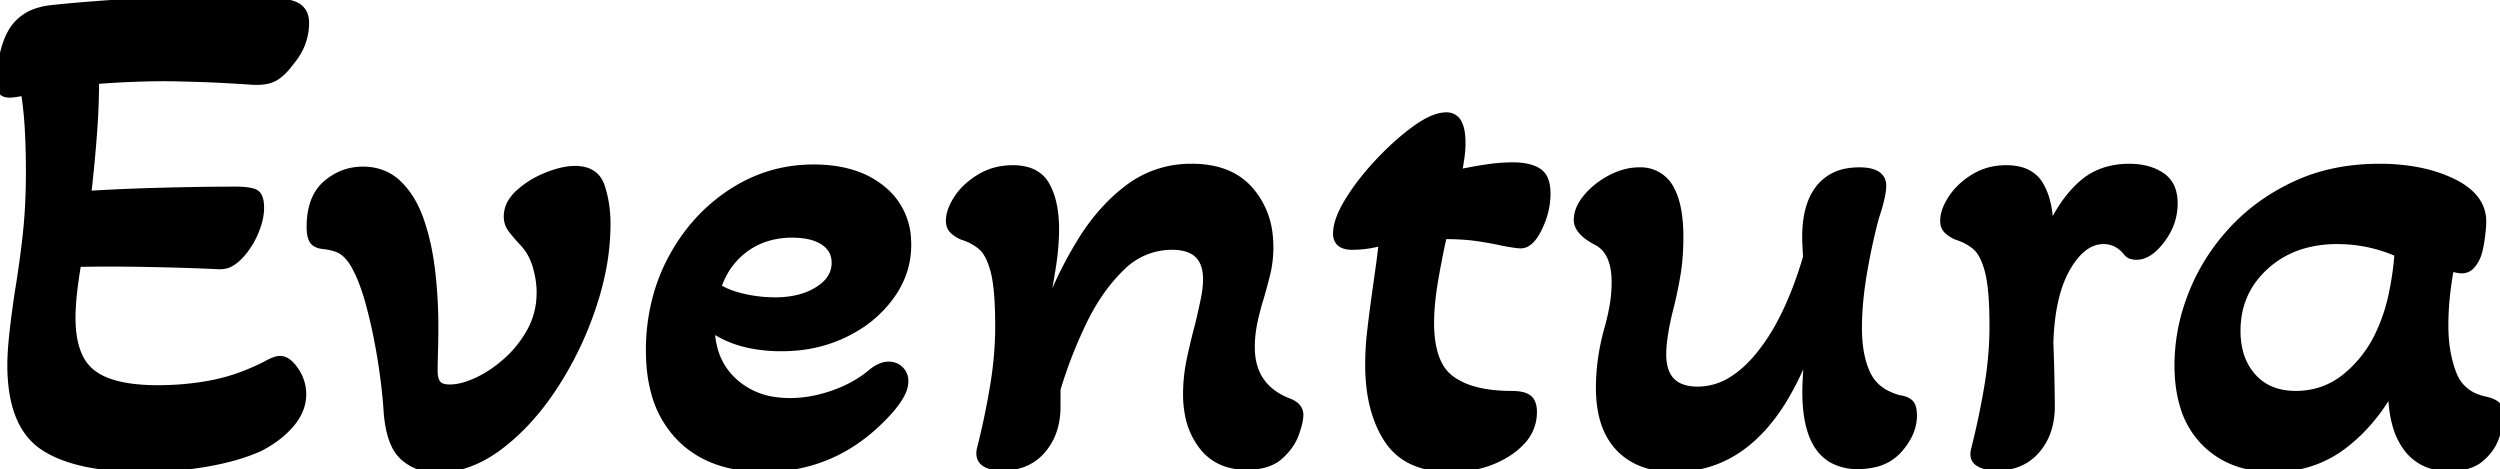<svg width="350" height="65.7" viewBox="0 0 350 65.7" xmlns="http://www.w3.org/2000/svg"><g id="svgGroup" stroke-linecap="round" fill-rule="evenodd" font-size="9pt" stroke="#000" stroke-width="0.25mm" fill="#000" style="stroke:#000;stroke-width:0.25mm;fill:#000"><path d="M 20.1 65.6 Q 10.6 65.6 6.05 62.55 Q 2.511 60.178 1.725 54.568 A 25.042 25.042 0 0 1 1.5 51.1 A 28.894 28.894 0 0 1 1.535 49.727 Q 1.594 48.5 1.75 47 Q 1.922 45.35 2.212 43.227 A 200.851 200.851 0 0 1 2.5 41.2 A 188.179 188.179 0 0 0 3.123 37.113 Q 3.475 34.616 3.7 32.45 Q 4.1 28.6 4.1 24 A 109.878 109.878 0 0 0 3.985 18.903 A 99.253 99.253 0 0 0 3.95 18.2 A 53.263 53.263 0 0 0 3.626 14.492 A 45.694 45.694 0 0 0 3.4 12.9 Q 1.9 13.2 1.4 13.2 Q 0.708 13.2 0.39 12.938 A 0.728 0.728 0 0 1 0.3 12.85 A 0.911 0.911 0 0 1 0.148 12.585 Q 0 12.203 0 11.5 Q 0 9.4 0.5 7.35 A 13.107 13.107 0 0 1 0.967 5.822 Q 1.362 4.777 1.9 4 A 6.404 6.404 0 0 1 5.274 1.583 A 9.475 9.475 0 0 1 7.1 1.2 Q 9.8 0.9 13.75 0.6 Q 17.7 0.3 21.85 0.15 Q 25.724 0.01 28.858 0.001 A 148.926 148.926 0 0 1 29.3 0 A 332.839 332.839 0 0 1 32.486 0.014 Q 38.819 0.075 40.2 0.4 A 4.316 4.316 0 0 1 41.291 0.704 Q 42.8 1.372 42.8 3.2 A 8.201 8.201 0 0 1 41.134 8.147 A 10.54 10.54 0 0 1 40.7 8.7 Q 39.916 9.769 39.132 10.407 A 5.195 5.195 0 0 1 38.5 10.85 A 3.616 3.616 0 0 1 37.576 11.225 Q 36.717 11.451 35.532 11.406 A 11.128 11.128 0 0 1 35.4 11.4 Q 31 11.1 27.7 11 A 437.98 437.98 0 0 0 26.197 10.957 Q 24.08 10.9 23.1 10.9 A 115.163 115.163 0 0 0 18.96 10.977 A 126.705 126.705 0 0 0 18.35 11 Q 15.9 11.1 13.4 11.3 A 93.162 93.162 0 0 1 13.283 15.87 A 114.183 114.183 0 0 1 13.1 18.8 A 212.238 212.238 0 0 1 12.552 24.891 A 245.881 245.881 0 0 1 12.3 27.2 Q 16.9 26.9 22.7 26.75 Q 28.5 26.6 33 26.6 A 15.787 15.787 0 0 1 33.895 26.623 Q 34.75 26.672 35.287 26.822 A 2.305 2.305 0 0 1 35.75 27 Q 36.5 27.4 36.5 29.1 A 7.159 7.159 0 0 1 36.314 30.673 Q 36.155 31.378 35.861 32.137 A 13.304 13.304 0 0 1 35.65 32.65 A 11.033 11.033 0 0 1 34.026 35.314 A 10.117 10.117 0 0 1 33.4 36 A 5.157 5.157 0 0 1 32.449 36.756 A 4.63 4.63 0 0 1 32.1 36.95 Q 31.458 37.271 30.397 37.214 A 6.74 6.74 0 0 1 30.2 37.2 A 289.54 289.54 0 0 0 25.916 37.034 Q 23.345 36.953 20.45 36.9 Q 15 36.8 10.9 36.9 Q 10.5 39.2 10.3 41.1 A 40.118 40.118 0 0 0 10.163 42.686 Q 10.112 43.474 10.102 44.179 A 23.463 23.463 0 0 0 10.1 44.5 Q 10.1 47.633 11.009 49.696 A 6.39 6.39 0 0 0 12.9 52.2 A 8.293 8.293 0 0 0 15.25 53.453 Q 17.516 54.263 20.914 54.38 A 34.337 34.337 0 0 0 22.1 54.4 Q 26 54.4 29.65 53.7 A 26.903 26.903 0 0 0 34.505 52.264 A 33.131 33.131 0 0 0 37.1 51.1 A 11.784 11.784 0 0 1 37.747 50.755 Q 38.672 50.3 39.2 50.3 A 1.757 1.757 0 0 1 40.119 50.576 Q 40.681 50.916 41.229 51.677 A 7.261 7.261 0 0 1 41.35 51.85 Q 42.4 53.4 42.4 55.2 Q 42.4 57.4 40.75 59.35 A 12.687 12.687 0 0 1 38.42 61.472 A 16.695 16.695 0 0 1 36.4 62.7 A 25.346 25.346 0 0 1 33.23 63.87 Q 31.284 64.452 29 64.85 Q 24.7 65.6 20.1 65.6 Z M 146.3 43.3 L 146.6 43.4 A 55.293 55.293 0 0 1 151.361 33.692 A 51.603 51.603 0 0 1 151.45 33.55 A 28.839 28.839 0 0 1 154.957 28.985 A 23.792 23.792 0 0 1 158.1 26.2 A 14.377 14.377 0 0 1 166.589 23.403 A 17.659 17.659 0 0 1 166.9 23.4 A 14.055 14.055 0 0 1 170.109 23.745 Q 172.648 24.34 174.385 25.963 A 8.85 8.85 0 0 1 175 26.6 A 11.22 11.22 0 0 1 177.693 32.786 A 14.99 14.99 0 0 1 177.8 34.6 A 15.961 15.961 0 0 1 177.509 37.689 A 14.401 14.401 0 0 1 177.35 38.4 Q 176.9 40.2 176.4 41.9 Q 175.9 43.5 175.55 45.2 Q 175.2 46.9 175.2 48.6 Q 175.2 54.3 180.6 56.3 A 3.217 3.217 0 0 1 181.241 56.658 Q 181.618 56.935 181.807 57.292 A 1.694 1.694 0 0 1 182 58.1 Q 182 59 181.4 60.7 Q 180.8 62.4 179.2 63.85 Q 177.919 65.011 175.676 65.242 A 11.471 11.471 0 0 1 174.5 65.3 A 8.976 8.976 0 0 1 171.805 64.916 A 6.98 6.98 0 0 1 168.3 62.45 A 10.285 10.285 0 0 1 166.397 58.222 A 14.637 14.637 0 0 1 166.1 55.2 Q 166.1 52.7 166.65 50.15 A 98.245 98.245 0 0 1 167.357 47.099 A 80.208 80.208 0 0 1 167.8 45.4 Q 168.2 43.7 168.55 42.05 A 17.897 17.897 0 0 0 168.789 40.673 Q 168.879 39.989 168.896 39.378 A 10.077 10.077 0 0 0 168.9 39.1 A 6.328 6.328 0 0 0 168.654 37.252 Q 168.033 35.22 165.847 34.689 A 7.408 7.408 0 0 0 164.1 34.5 A 9.902 9.902 0 0 0 157.101 37.357 A 12.95 12.95 0 0 0 156.9 37.55 A 24.501 24.501 0 0 0 153.416 41.905 A 31.449 31.449 0 0 0 151.6 45.2 Q 149.4 49.8 148 54.5 L 148 56.9 A 10.967 10.967 0 0 1 147.662 59.692 A 8.244 8.244 0 0 1 145.95 63 Q 143.9 65.4 140.4 65.4 Q 136.913 65.4 137.179 63.148 A 3.147 3.147 0 0 1 137.2 63 Q 138.3 58.7 139.05 54.25 A 53.596 53.596 0 0 0 139.741 48.034 A 46.511 46.511 0 0 0 139.8 45.7 Q 139.8 40.4 139.15 37.95 A 12.483 12.483 0 0 0 138.749 36.691 Q 138.266 35.429 137.609 34.748 A 3.16 3.16 0 0 0 137.4 34.55 Q 136.3 33.6 134.7 33.1 Q 134 32.8 133.45 32.3 A 1.634 1.634 0 0 1 132.948 31.399 A 2.438 2.438 0 0 1 132.9 30.9 A 4.266 4.266 0 0 1 133.107 29.63 Q 133.377 28.763 134 27.8 A 8.738 8.738 0 0 1 135.739 25.856 A 11.518 11.518 0 0 1 137.15 24.85 Q 139.2 23.6 141.8 23.6 A 7.631 7.631 0 0 1 143.546 23.786 Q 144.698 24.057 145.497 24.723 A 4.268 4.268 0 0 1 146.5 25.95 A 9.433 9.433 0 0 1 147.386 28.272 Q 147.8 29.955 147.8 32.1 Q 147.8 34.6 147.3 37.7 Q 146.8 40.8 146.3 43.3 Z M 252.9 36 L 252.8 34.1 Q 252.659 30.586 253.581 28.257 A 7.525 7.525 0 0 1 254.55 26.5 A 6.323 6.323 0 0 1 258.779 24.016 A 9.575 9.575 0 0 1 260.3 23.9 A 7.761 7.761 0 0 1 261.421 23.974 Q 262.773 24.172 263.286 24.904 A 1.861 1.861 0 0 1 263.6 26 A 5.08 5.08 0 0 1 263.576 26.477 Q 263.525 27.007 263.372 27.703 A 15.984 15.984 0 0 1 263.35 27.8 A 20.321 20.321 0 0 1 263.127 28.681 Q 262.993 29.17 262.821 29.719 A 40.718 40.718 0 0 1 262.6 30.4 Q 261.6 34.1 260.9 38.25 Q 260.2 42.4 260.2 45.9 A 20.889 20.889 0 0 0 260.365 48.609 Q 260.547 49.995 260.928 51.156 A 10.458 10.458 0 0 0 261.4 52.35 A 5.928 5.928 0 0 0 264.168 55.142 A 8.996 8.996 0 0 0 265.9 55.8 Q 266.8 55.9 267.35 56.35 A 1.17 1.17 0 0 1 267.663 56.772 Q 267.847 57.168 267.888 57.811 A 6.125 6.125 0 0 1 267.9 58.2 Q 267.9 60.478 266.098 62.666 A 11.441 11.441 0 0 1 265.9 62.9 A 6.454 6.454 0 0 1 262.425 64.946 A 10.018 10.018 0 0 1 260.1 65.2 A 7.196 7.196 0 0 1 256.571 64.385 Q 252.8 62.303 252.8 54.9 Q 252.8 53.522 252.976 51.089 A 145.349 145.349 0 0 1 253.1 49.5 L 252.9 49.4 A 40.473 40.473 0 0 1 249.502 56.297 Q 243.645 65.6 234.4 65.6 A 13.813 13.813 0 0 1 231.233 65.258 Q 228.803 64.686 227.117 63.157 A 8.676 8.676 0 0 1 226.65 62.7 Q 224.316 60.239 223.963 55.905 A 19.77 19.77 0 0 1 223.9 54.3 A 30.057 30.057 0 0 1 224.626 47.83 A 34.574 34.574 0 0 1 225 46.3 Q 225.5 44.6 225.8 42.9 Q 226.1 41.2 226.1 39.5 Q 226.1 35.1 223.4 33.8 Q 221.41 32.729 220.943 31.54 A 2.008 2.008 0 0 1 220.8 30.8 A 4.146 4.146 0 0 1 221.204 29.05 Q 221.473 28.467 221.922 27.883 A 8.041 8.041 0 0 1 222.15 27.6 Q 223.5 26 225.5 24.95 A 9.409 9.409 0 0 1 227.625 24.131 A 7.821 7.821 0 0 1 229.5 23.9 A 4.738 4.738 0 0 1 234.03 26.681 Q 235.079 28.747 235.187 32.346 A 28.264 28.264 0 0 1 235.2 33.2 A 35.253 35.253 0 0 1 235.058 36.433 A 28.257 28.257 0 0 1 234.75 38.75 Q 234.3 41.3 233.7 43.6 Q 233.3 45.2 233.05 46.8 Q 232.846 48.103 232.809 49.141 A 12.627 12.627 0 0 0 232.8 49.6 A 7.378 7.378 0 0 0 233.034 51.548 Q 233.872 54.6 237.7 54.6 A 9.041 9.041 0 0 0 242.652 53.071 Q 244.005 52.203 245.298 50.841 A 20.313 20.313 0 0 0 246.3 49.7 A 27.938 27.938 0 0 0 249.292 45.126 Q 250.544 42.77 251.61 39.896 A 60.474 60.474 0 0 0 252.9 36 Z M 58.471 65.207 A 7.378 7.378 0 0 0 61.2 65.7 Q 65.7 65.7 69.95 62.5 Q 74.2 59.3 77.6 54.1 Q 81 48.9 83 42.9 A 42.132 42.132 0 0 0 84.14 38.828 A 33.792 33.792 0 0 0 85 31.4 Q 85 28.5 84.2 26.1 A 4.456 4.456 0 0 0 84.122 25.885 Q 83.505 24.308 81.892 23.869 A 5.302 5.302 0 0 0 80.5 23.7 A 7.319 7.319 0 0 0 79.578 23.761 Q 78.214 23.934 76.55 24.6 A 14.588 14.588 0 0 0 75.853 24.9 A 12.531 12.531 0 0 0 72.65 27 A 6.015 6.015 0 0 0 71.741 28.023 A 3.935 3.935 0 0 0 71 30.3 A 3.533 3.533 0 0 0 71.003 30.455 A 2.846 2.846 0 0 0 71.55 32.05 Q 72.1 32.8 73.3 34.1 A 7.225 7.225 0 0 1 74.226 35.352 A 8.52 8.52 0 0 1 75.05 37.3 Q 75.6 39.2 75.6 40.9 A 13.003 13.003 0 0 1 75.588 41.458 A 10.968 10.968 0 0 1 74.25 46.35 Q 72.9 48.8 70.85 50.6 A 19.735 19.735 0 0 1 69.16 51.934 A 15.23 15.23 0 0 1 66.7 53.35 Q 65.453 53.914 64.383 54.143 A 6.618 6.618 0 0 1 63 54.3 A 5.301 5.301 0 0 1 62.843 54.298 Q 62.179 54.278 61.756 54.088 A 1.259 1.259 0 0 1 61.25 53.7 A 1.921 1.921 0 0 1 61 53.245 Q 60.894 52.973 60.844 52.639 A 4.342 4.342 0 0 1 60.8 52 A 70.808 70.808 0 0 1 60.805 51.196 Q 60.81 50.768 60.82 50.285 A 148.88 148.88 0 0 1 60.85 49.05 Q 60.9 47.3 60.9 45.7 Q 60.9 41.8 60.45 37.95 A 38.401 38.401 0 0 0 60.021 35.154 A 31.216 31.216 0 0 0 58.9 30.9 A 15.59 15.59 0 0 0 57.846 28.485 A 11.47 11.47 0 0 0 55.8 25.75 A 6.659 6.659 0 0 0 53.393 24.228 A 7.582 7.582 0 0 0 50.8 23.8 Q 47.9 23.8 45.65 25.75 A 5.741 5.741 0 0 0 44.411 27.269 Q 43.4 29.051 43.4 31.8 Q 43.4 33.1 43.8 33.7 Q 44.2 34.3 45.3 34.4 A 12.686 12.686 0 0 1 45.456 34.419 Q 47.039 34.626 47.85 35.15 Q 48.355 35.477 48.807 35.997 A 6.753 6.753 0 0 1 49.4 36.8 A 14.247 14.247 0 0 1 50.258 38.433 Q 51.044 40.172 51.7 42.6 Q 52.7 46.3 53.35 50.4 Q 54 54.5 54.2 57.9 Q 54.453 60.748 55.327 62.454 A 5.099 5.099 0 0 0 56.55 64.05 A 6.847 6.847 0 0 0 58.471 65.207 Z M 102.171 65.086 A 21.367 21.367 0 0 0 107 65.6 Q 116.2 65.6 122.9 59.2 Q 125.602 56.641 126.382 54.789 A 3.601 3.601 0 0 0 126.7 53.4 A 2.933 2.933 0 0 0 126.694 53.216 A 2.195 2.195 0 0 0 126.05 51.75 A 2.143 2.143 0 0 0 125.221 51.229 A 2.517 2.517 0 0 0 124.4 51.1 Q 123.556 51.1 122.614 51.693 A 6.936 6.936 0 0 0 121.8 52.3 A 15.198 15.198 0 0 1 119.832 53.662 A 18.328 18.328 0 0 1 116.55 55.15 Q 113.5 56.2 110.6 56.2 A 14.45 14.45 0 0 1 108.309 56.025 A 10.473 10.473 0 0 1 102.75 53.4 A 9.325 9.325 0 0 1 100.189 49.501 A 11.515 11.515 0 0 1 99.6 46 A 12.689 12.689 0 0 0 100.68 46.688 Q 102.683 47.826 105.209 48.32 A 21.83 21.83 0 0 0 109.4 48.7 A 23.433 23.433 0 0 0 111.206 48.631 A 19.454 19.454 0 0 0 118.3 46.75 A 19.816 19.816 0 0 0 119.511 46.108 A 16.505 16.505 0 0 0 124.7 41.5 Q 127.1 38.2 127.1 34.3 A 12.631 12.631 0 0 0 127.068 33.396 A 9.494 9.494 0 0 0 123.5 26.45 A 11.47 11.47 0 0 0 122.285 25.581 Q 118.939 23.5 113.9 23.5 Q 107.6 23.5 102.35 26.95 Q 97.1 30.4 94 36.2 A 25.558 25.558 0 0 0 92.235 40.341 A 28.117 28.117 0 0 0 90.9 49.1 A 27.704 27.704 0 0 0 90.911 49.868 Q 90.984 52.528 91.575 54.768 A 14.29 14.29 0 0 0 95.15 61.25 Q 97.939 64.105 102.171 65.086 Z M 313.871 65.028 A 15.581 15.581 0 0 0 318.2 65.6 A 19.528 19.528 0 0 0 319.237 65.573 A 15.604 15.604 0 0 0 327.95 62.5 A 23.243 23.243 0 0 0 330.286 60.501 A 25.577 25.577 0 0 0 334.8 54.5 A 22.565 22.565 0 0 0 334.925 56.94 Q 335.096 58.511 335.502 59.809 A 9.549 9.549 0 0 0 336.9 62.65 A 6.662 6.662 0 0 0 340.329 65.132 A 8.527 8.527 0 0 0 342.9 65.5 Q 345.8 65.5 347.35 64.15 A 8.263 8.263 0 0 0 348.163 63.34 A 6.406 6.406 0 0 0 349.45 61.1 Q 350 59.4 350 58.3 Q 350 57 349.45 56.6 A 2.723 2.723 0 0 0 349.21 56.444 Q 348.715 56.159 348 56 A 7.998 7.998 0 0 1 346.892 55.691 A 5.557 5.557 0 0 1 343.45 52.35 Q 342.3 49.4 342.3 45.6 Q 342.3 43.6 342.5 41.6 Q 342.7 39.6 343.1 37.5 A 22.916 22.916 0 0 0 343.261 37.543 Q 343.984 37.735 344.374 37.784 A 1.869 1.869 0 0 0 344.6 37.8 A 2.379 2.379 0 0 0 344.745 37.796 A 1.782 1.782 0 0 0 346.05 37.15 Q 346.6 36.5 346.9 35.7 A 8.561 8.561 0 0 0 347.086 35.05 Q 347.174 34.696 347.251 34.282 A 20.27 20.27 0 0 0 347.4 33.35 A 33.935 33.935 0 0 0 347.417 33.223 Q 347.54 32.306 347.58 31.616 A 10.647 10.647 0 0 0 347.6 31 A 5.011 5.011 0 0 0 346.897 28.393 Q 346.324 27.428 345.284 26.622 A 10.848 10.848 0 0 0 343.35 25.45 A 17.47 17.47 0 0 0 342.505 25.07 Q 340.311 24.152 337.686 23.738 A 29.502 29.502 0 0 0 333.1 23.4 Q 326.6 23.4 321.4 25.8 Q 316.2 28.2 312.5 32.2 Q 308.8 36.2 306.85 41.15 A 30.534 30.534 0 0 0 306.614 41.769 A 26.779 26.779 0 0 0 304.9 51.1 A 24.822 24.822 0 0 0 304.947 52.644 Q 305.087 54.898 305.649 56.776 A 12.112 12.112 0 0 0 308.55 61.85 A 11.895 11.895 0 0 0 313.871 65.028 Z M 194.25 61.55 A 8.429 8.429 0 0 0 195.771 63.305 Q 198.408 65.6 203 65.6 A 17.958 17.958 0 0 0 206.209 65.325 A 13.166 13.166 0 0 0 211.3 63.3 A 9.736 9.736 0 0 0 213.019 61.846 A 5.956 5.956 0 0 0 214.7 57.7 A 4.423 4.423 0 0 0 214.654 57.038 Q 214.602 56.695 214.491 56.423 A 1.61 1.61 0 0 0 214 55.75 A 1.759 1.759 0 0 0 213.709 55.566 Q 212.987 55.2 211.6 55.2 A 23.877 23.877 0 0 1 208.896 55.056 Q 207.298 54.873 205.985 54.46 A 9.662 9.662 0 0 1 203.2 53.1 A 5.451 5.451 0 0 1 203.057 52.993 Q 201.029 51.421 200.493 47.945 A 18.061 18.061 0 0 1 200.3 45.2 Q 200.3 43.738 200.474 42.069 A 43.175 43.175 0 0 1 200.85 39.35 Q 201.4 36.1 202.1 33 A 47.436 47.436 0 0 1 203.307 33.015 Q 204.28 33.04 205.143 33.106 A 24.498 24.498 0 0 1 206.9 33.3 A 66.471 66.471 0 0 1 208.109 33.492 Q 208.678 33.588 209.175 33.684 A 29.407 29.407 0 0 1 210.2 33.9 Q 210.825 34.025 211.333 34.111 A 22.399 22.399 0 0 0 211.9 34.2 A 24.198 24.198 0 0 0 211.906 34.201 Q 212.601 34.3 212.9 34.3 A 1.67 1.67 0 0 0 213.639 34.125 Q 214.319 33.793 214.935 32.835 A 8.641 8.641 0 0 0 215.45 31.9 A 12.88 12.88 0 0 0 215.898 30.85 A 10.632 10.632 0 0 0 216.6 27.1 Q 216.6 25.932 216.278 25.151 A 2.411 2.411 0 0 0 215.35 24 A 4.285 4.285 0 0 0 214.349 23.539 Q 213.297 23.2 211.8 23.2 A 22.301 22.301 0 0 0 210.887 23.219 A 25.54 25.54 0 0 0 208.05 23.5 Q 206.1 23.8 204.2 24.2 Q 204.4 23.1 204.55 22.05 A 15.809 15.809 0 0 0 204.568 21.919 A 14.408 14.408 0 0 0 204.7 20 Q 204.7 18.248 204.233 17.304 A 1.815 1.815 0 0 0 202.5 16.2 A 3.734 3.734 0 0 0 202.144 16.217 Q 200.976 16.329 199.516 17.161 A 14.905 14.905 0 0 0 198.15 18.05 A 32.126 32.126 0 0 0 195.879 19.866 A 41.148 41.148 0 0 0 193.05 22.6 A 38.951 38.951 0 0 0 191.257 24.632 A 31.55 31.55 0 0 0 188.8 28.05 Q 187.684 29.855 187.301 31.293 A 5.479 5.479 0 0 0 187.1 32.7 Q 187.1 34.5 189.3 34.5 Q 191.4 34.5 193.5 33.9 A 97.836 97.836 0 0 1 193.365 35.107 A 114.592 114.592 0 0 1 193 37.9 Q 192.7 40 192.4 42.2 Q 192.1 44.4 191.85 46.6 Q 191.6 48.8 191.6 51.1 A 29.14 29.14 0 0 0 191.631 52.451 Q 191.885 57.936 194.25 61.55 Z M 278.598 65.338 A 7.573 7.573 0 0 0 279.6 65.4 Q 283.1 65.4 285.15 63 A 8.244 8.244 0 0 0 286.862 59.692 A 10.967 10.967 0 0 0 287.2 56.9 Q 287.2 55.7 287.15 53.1 Q 287.1 50.5 287 48 A 35.895 35.895 0 0 1 287.274 44.438 Q 287.823 40.224 289.4 37.5 Q 291.6 33.7 294.5 33.7 A 3.821 3.821 0 0 1 296.593 34.294 A 4.644 4.644 0 0 1 297.7 35.3 A 1.611 1.611 0 0 0 297.919 35.541 A 1.134 1.134 0 0 0 298.4 35.8 A 4.231 4.231 0 0 0 298.573 35.84 Q 298.713 35.868 298.84 35.884 A 2.204 2.204 0 0 0 299.1 35.9 A 2.756 2.756 0 0 0 299.241 35.896 Q 300.505 35.832 301.744 34.606 A 9.276 9.276 0 0 0 302.65 33.55 A 10.214 10.214 0 0 0 303.012 33.032 A 8.148 8.148 0 0 0 304.4 28.5 A 6.378 6.378 0 0 0 304.241 27.029 A 3.871 3.871 0 0 0 302.6 24.6 Q 301.517 23.878 300.109 23.591 A 10.036 10.036 0 0 0 298.1 23.4 Q 294.1 23.4 291.45 25.75 A 14.009 14.009 0 0 0 291.334 25.854 Q 289.912 27.144 288.738 28.916 A 22.391 22.391 0 0 0 287 32.1 Q 287 29.963 286.573 28.284 A 9.232 9.232 0 0 0 285.65 25.95 Q 284.68 24.261 282.65 23.786 A 7.683 7.683 0 0 0 280.9 23.6 A 10.216 10.216 0 0 0 280.024 23.637 A 8.253 8.253 0 0 0 276.3 24.85 A 11.61 11.61 0 0 0 275.031 25.763 A 9.03 9.03 0 0 0 273.2 27.8 Q 272.577 28.763 272.307 29.63 A 4.266 4.266 0 0 0 272.1 30.9 A 2.438 2.438 0 0 0 272.148 31.399 A 1.634 1.634 0 0 0 272.65 32.3 Q 273.2 32.8 273.9 33.1 Q 275.5 33.6 276.6 34.55 A 3.16 3.16 0 0 1 276.809 34.748 Q 277.466 35.429 277.949 36.691 A 12.483 12.483 0 0 1 278.35 37.95 Q 279 40.4 279 45.7 A 46.511 46.511 0 0 1 278.941 48.034 A 53.596 53.596 0 0 1 278.25 54.25 Q 277.5 58.7 276.4 63 A 2.987 2.987 0 0 0 276.348 63.283 Q 276.207 64.362 277.05 64.85 A 3.43 3.43 0 0 0 277.669 65.127 Q 278.089 65.27 278.598 65.338 Z M 321.4 55.2 Q 325.4 55.2 328.45 52.7 A 16.93 16.93 0 0 0 333.147 46.518 A 19.591 19.591 0 0 0 333.2 46.4 A 23.939 23.939 0 0 0 334.569 42.547 A 27.933 27.933 0 0 0 334.9 41.15 Q 335.5 38.3 335.7 35.5 A 16.899 16.899 0 0 0 333.66 34.705 A 22.279 22.279 0 0 0 331.8 34.2 A 20.568 20.568 0 0 0 327.509 33.702 A 22.856 22.856 0 0 0 327.2 33.7 A 16.926 16.926 0 0 0 322.456 34.335 A 13.274 13.274 0 0 0 317.15 37.3 Q 313.2 40.9 313.2 46.3 A 11.845 11.845 0 0 0 313.509 49.082 A 8.304 8.304 0 0 0 315.4 52.75 Q 317.6 55.2 321.4 55.2 Z M 108.5 42.1 A 14.298 14.298 0 0 0 111.129 41.871 Q 113.038 41.514 114.5 40.6 Q 116.9 39.1 116.9 36.8 Q 116.9 34.9 115.3 33.85 A 5.715 5.715 0 0 0 113.736 33.151 Q 113.013 32.943 112.149 32.858 A 12.831 12.831 0 0 0 110.9 32.8 A 11.818 11.818 0 0 0 107.249 33.346 A 10.264 10.264 0 0 0 104.45 34.75 A 10.47 10.47 0 0 0 100.868 39.246 A 13.189 13.189 0 0 0 100.5 40.2 A 8.705 8.705 0 0 0 101.878 40.911 Q 102.586 41.204 103.424 41.432 A 16.679 16.679 0 0 0 104.1 41.6 Q 106.3 42.1 108.5 42.1 Z" vector-effect="non-scaling-stroke"/></g></svg>